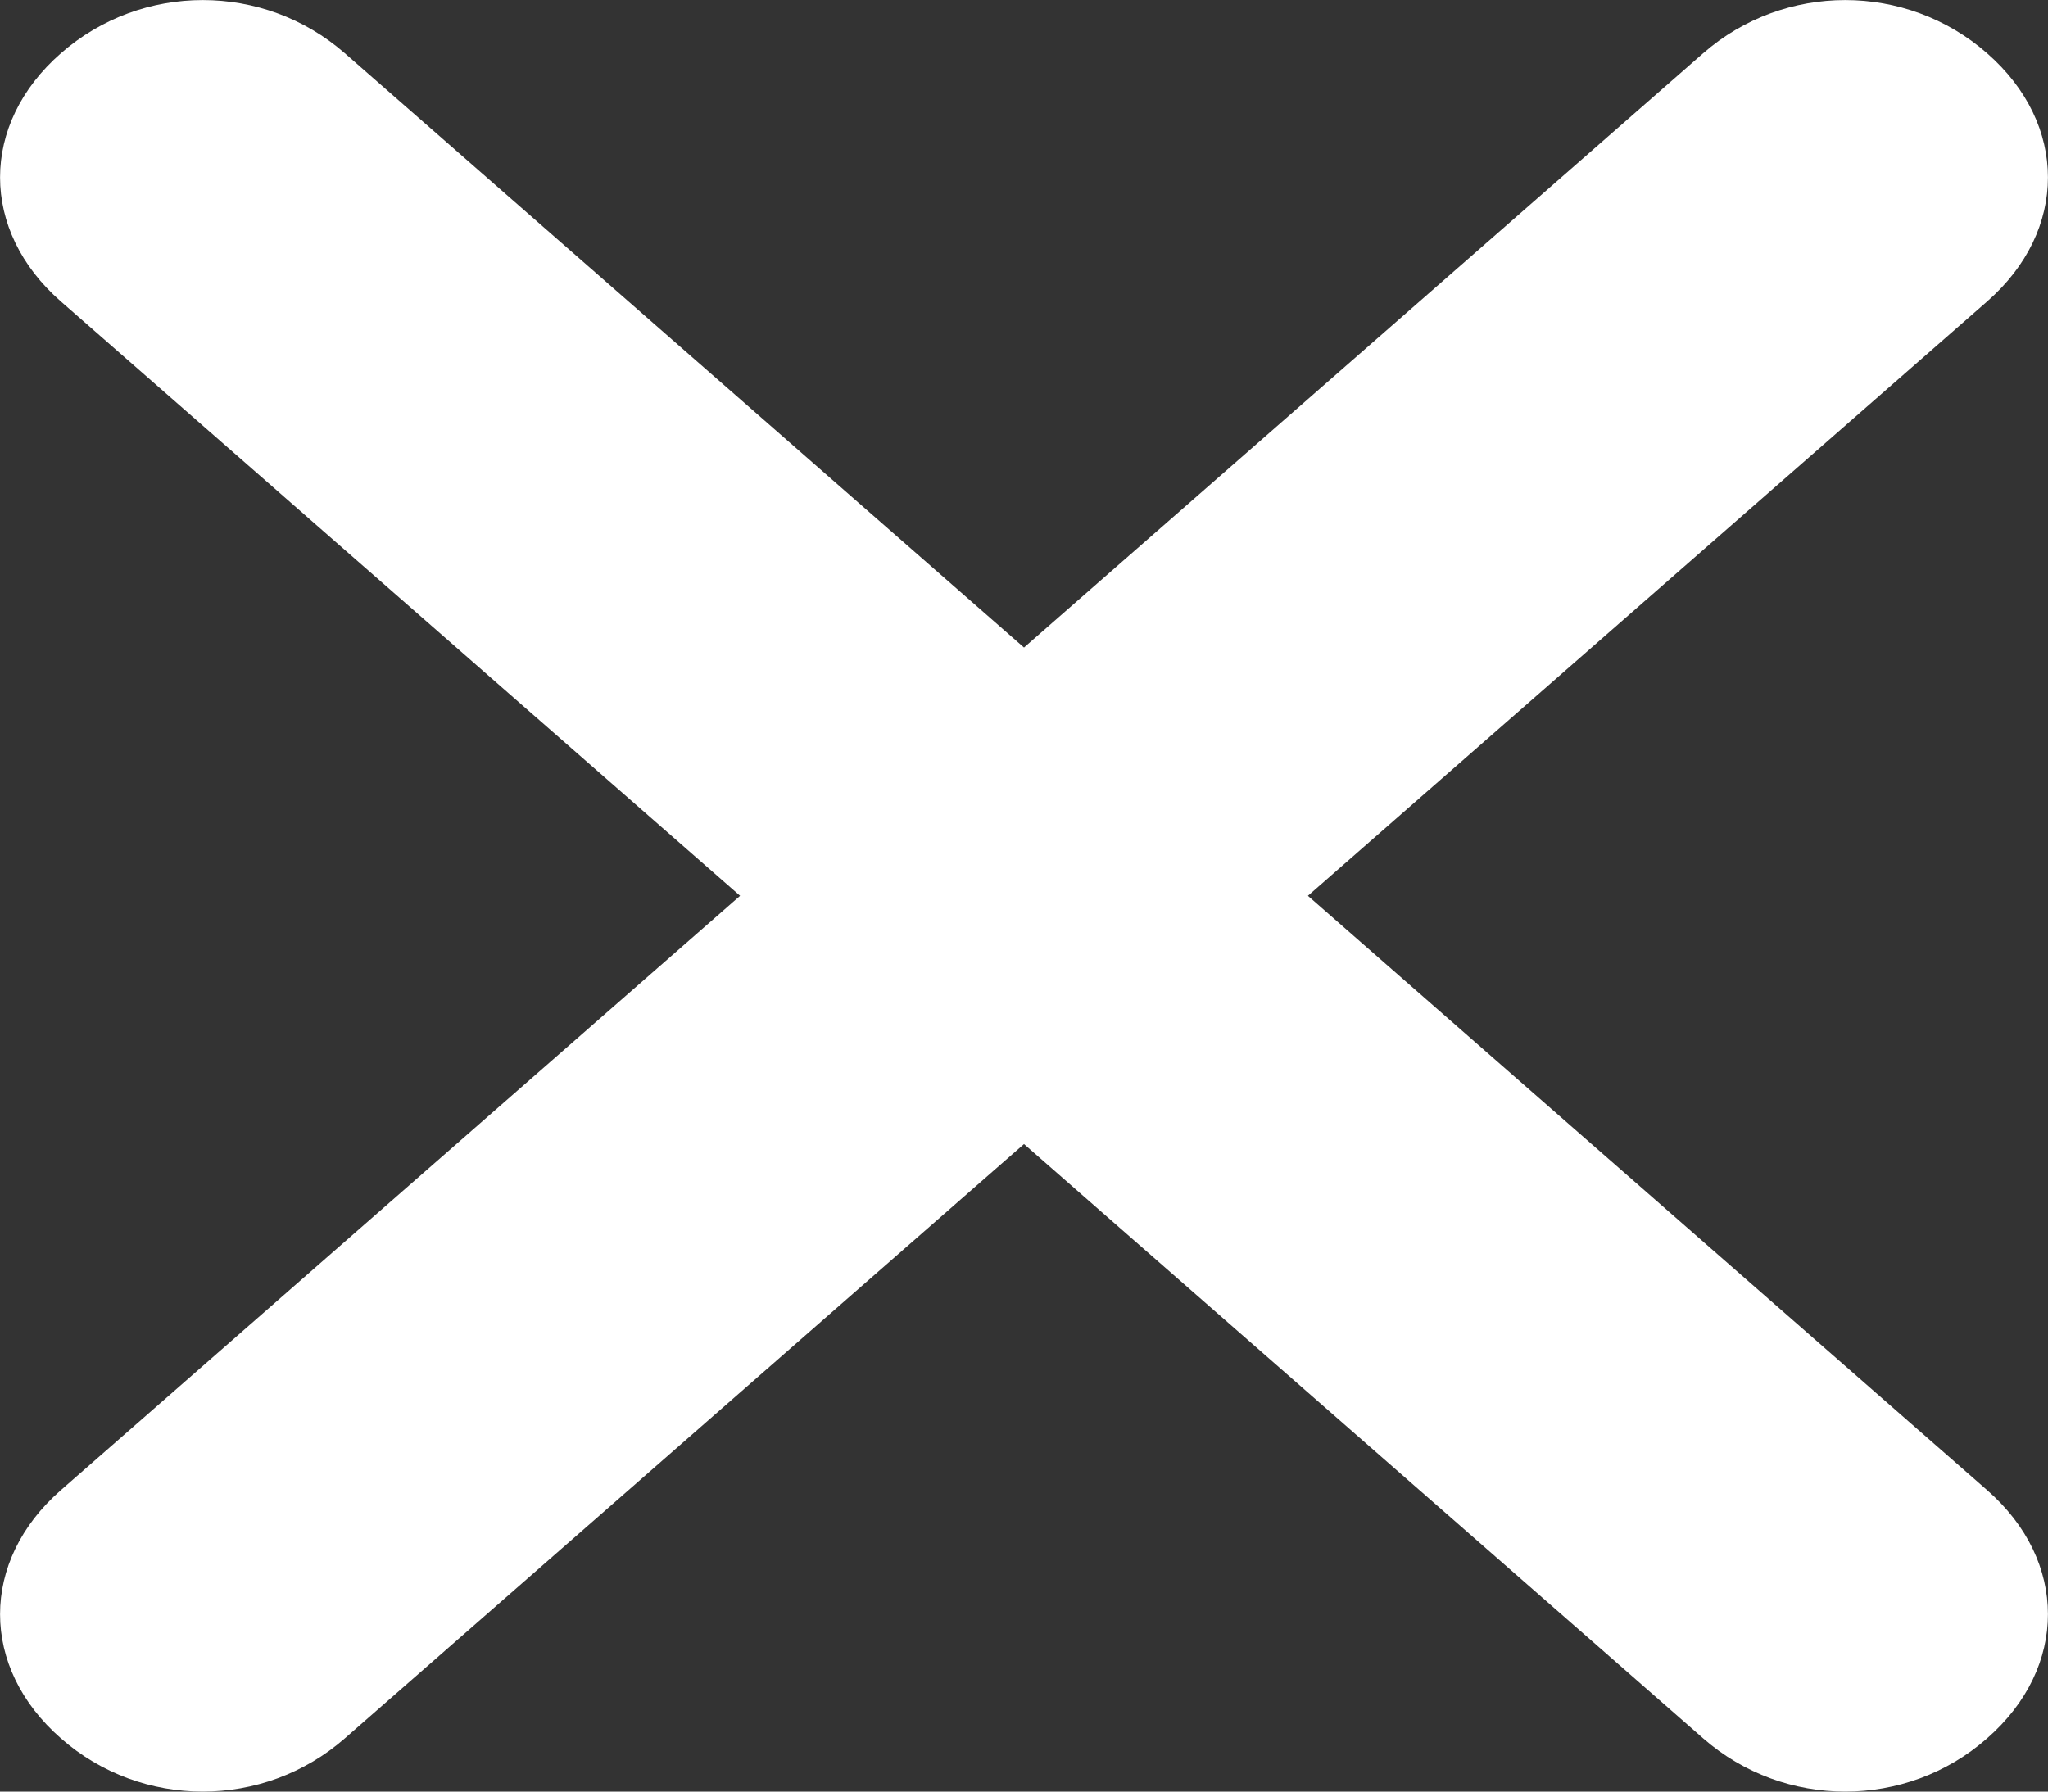 <svg width="8" height="7" viewBox="0 0 8 7" fill="none" xmlns="http://www.w3.org/2000/svg">
<rect x="0" y="0" width="8" height="7" fill="#333333" stroke="none"/>
<path d="M7.762 5.822C8.079 6.099 8.079 6.515 7.762 6.792C7.604 6.931 7.406 7 7.208 7C7.01 7 6.812 6.931 6.653 6.792L4 4.47L1.347 6.792C1.188 6.931 0.99 7 0.792 7C0.594 7 0.396 6.931 0.238 6.792C-0.079 6.515 -0.079 6.099 0.238 5.822L2.891 3.5L0.238 1.178C-0.079 0.901 -0.079 0.485 0.238 0.208C0.554 -0.069 1.03 -0.069 1.347 0.208L4 2.53L6.653 0.208C6.97 -0.069 7.446 -0.069 7.762 0.208C8.079 0.485 8.079 0.901 7.762 1.178L5.109 3.5L7.762 5.822Z" fill="#fff"/>
</svg>
